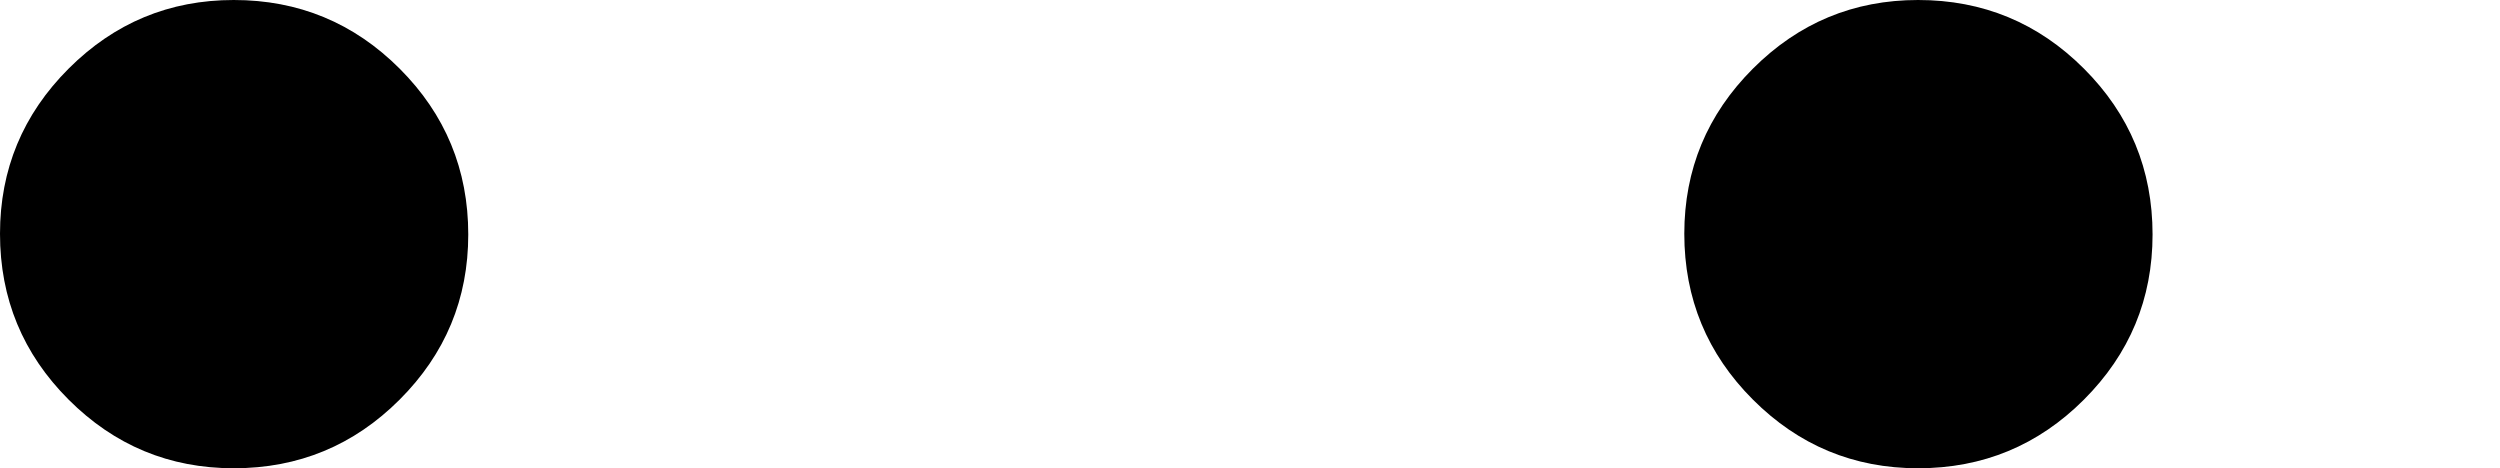 <?xml version="1.0" encoding="UTF-8" standalone="no"?>
<svg xmlns:xlink="http://www.w3.org/1999/xlink" height="32.75px" width="174.85px" xmlns="http://www.w3.org/2000/svg">
  <g transform="matrix(1.0, 0.0, 0.0, 1.0, 93.8, 24.85)">
    <path d="M24.0 -8.5 Q24.0 -1.7 28.8 3.1 33.6 7.9 40.35 7.9 47.15 7.9 51.95 3.1 56.75 -1.7 56.75 -8.45 56.75 -15.25 51.95 -20.05 47.15 -24.85 40.35 -24.85 33.6 -24.85 28.8 -20.05 24.0 -15.25 24.0 -8.5 M-93.8 -8.5 Q-93.8 -1.7 -89.0 3.1 -84.2 7.9 -77.45 7.9 -70.65 7.9 -65.85 3.1 -61.05 -1.7 -61.05 -8.45 -61.05 -15.25 -65.85 -20.05 -70.65 -24.85 -77.45 -24.85 -84.2 -24.85 -89.0 -20.05 -93.8 -15.25 -93.8 -8.5" fill="#000000" fill-rule="evenodd" stroke="none">
      <animate attributeName="fill" dur="2s" repeatCount="indefinite" values="#000000;#000001"/>
      <animate attributeName="fill-opacity" dur="2s" repeatCount="indefinite" values="1.0;1.0"/>
      <animate attributeName="d" dur="2s" repeatCount="indefinite" values="M24.0 -8.5 Q24.0 -1.7 28.8 3.1 33.6 7.9 40.35 7.9 47.15 7.9 51.95 3.1 56.75 -1.7 56.75 -8.45 56.75 -15.25 51.95 -20.05 47.15 -24.85 40.35 -24.85 33.6 -24.85 28.8 -20.05 24.0 -15.25 24.0 -8.5 M-93.8 -8.5 Q-93.8 -1.7 -89.0 3.1 -84.2 7.9 -77.45 7.9 -70.65 7.9 -65.85 3.1 -61.05 -1.7 -61.05 -8.45 -61.05 -15.25 -65.85 -20.05 -70.65 -24.85 -77.45 -24.85 -84.2 -24.85 -89.0 -20.05 -93.8 -15.25 -93.8 -8.5;M48.3 -8.5 Q48.3 -1.7 53.1 3.1 57.9 7.9 64.65 7.9 71.45 7.9 76.25 3.1 81.05 -1.7 81.05 -8.45 81.05 -15.25 76.25 -20.05 71.45 -24.85 64.65 -24.85 57.9 -24.85 53.1 -20.05 48.3 -15.25 48.3 -8.5 M-69.5 -8.5 Q-69.5 -1.7 -64.7 3.1 -59.9 7.9 -53.15 7.9 -46.35 7.9 -41.55 3.1 -36.75 -1.7 -36.75 -8.45 -36.75 -15.25 -41.55 -20.05 -46.35 -24.85 -53.15 -24.85 -59.9 -24.85 -64.7 -20.05 -69.5 -15.25 -69.5 -8.5"/>
    </path>
    <path d="M-93.8 -8.5 Q-93.8 -15.25 -89.0 -20.05 -84.2 -24.85 -77.45 -24.85 -70.65 -24.85 -65.85 -20.05 -61.05 -15.25 -61.05 -8.45 -61.05 -1.7 -65.85 3.1 -70.65 7.9 -77.45 7.9 -84.2 7.9 -89.0 3.1 -93.8 -1.7 -93.8 -8.5 M24.0 -8.5 Q24.0 -15.25 28.8 -20.05 33.6 -24.85 40.35 -24.85 47.15 -24.85 51.95 -20.05 56.75 -15.25 56.75 -8.45 56.75 -1.7 51.95 3.1 47.15 7.9 40.35 7.9 33.6 7.9 28.8 3.1 24.0 -1.7 24.0 -8.5" fill="none" stroke="#000000" stroke-linecap="round" stroke-linejoin="round" stroke-opacity="0.0" stroke-width="1.0">
      <animate attributeName="stroke" dur="2s" repeatCount="indefinite" values="#000000;#000001"/>
      <animate attributeName="stroke-width" dur="2s" repeatCount="indefinite" values="0.0;0.0"/>
      <animate attributeName="fill-opacity" dur="2s" repeatCount="indefinite" values="0.0;0.0"/>
      <animate attributeName="d" dur="2s" repeatCount="indefinite" values="M-93.8 -8.5 Q-93.8 -15.25 -89.0 -20.05 -84.2 -24.85 -77.45 -24.85 -70.65 -24.85 -65.85 -20.05 -61.05 -15.25 -61.05 -8.45 -61.05 -1.7 -65.85 3.1 -70.65 7.9 -77.45 7.9 -84.2 7.9 -89.0 3.1 -93.8 -1.7 -93.8 -8.5 M24.0 -8.5 Q24.0 -15.25 28.8 -20.05 33.6 -24.85 40.35 -24.85 47.15 -24.85 51.95 -20.05 56.75 -15.25 56.75 -8.45 56.75 -1.7 51.95 3.1 47.15 7.9 40.35 7.9 33.6 7.9 28.8 3.1 24.0 -1.7 24.0 -8.5;M-69.5 -8.5 Q-69.5 -15.25 -64.7 -20.05 -59.9 -24.85 -53.15 -24.85 -46.35 -24.85 -41.55 -20.05 -36.75 -15.25 -36.75 -8.45 -36.75 -1.7 -41.55 3.1 -46.35 7.9 -53.15 7.9 -59.9 7.9 -64.7 3.1 -69.5 -1.7 -69.5 -8.5 M48.3 -8.5 Q48.3 -15.25 53.1 -20.05 57.9 -24.85 64.65 -24.85 71.45 -24.85 76.25 -20.05 81.05 -15.25 81.05 -8.45 81.05 -1.7 76.25 3.1 71.45 7.9 64.65 7.9 57.9 7.9 53.1 3.1 48.3 -1.7 48.3 -8.5"/>
    </path>
  </g>
</svg>
